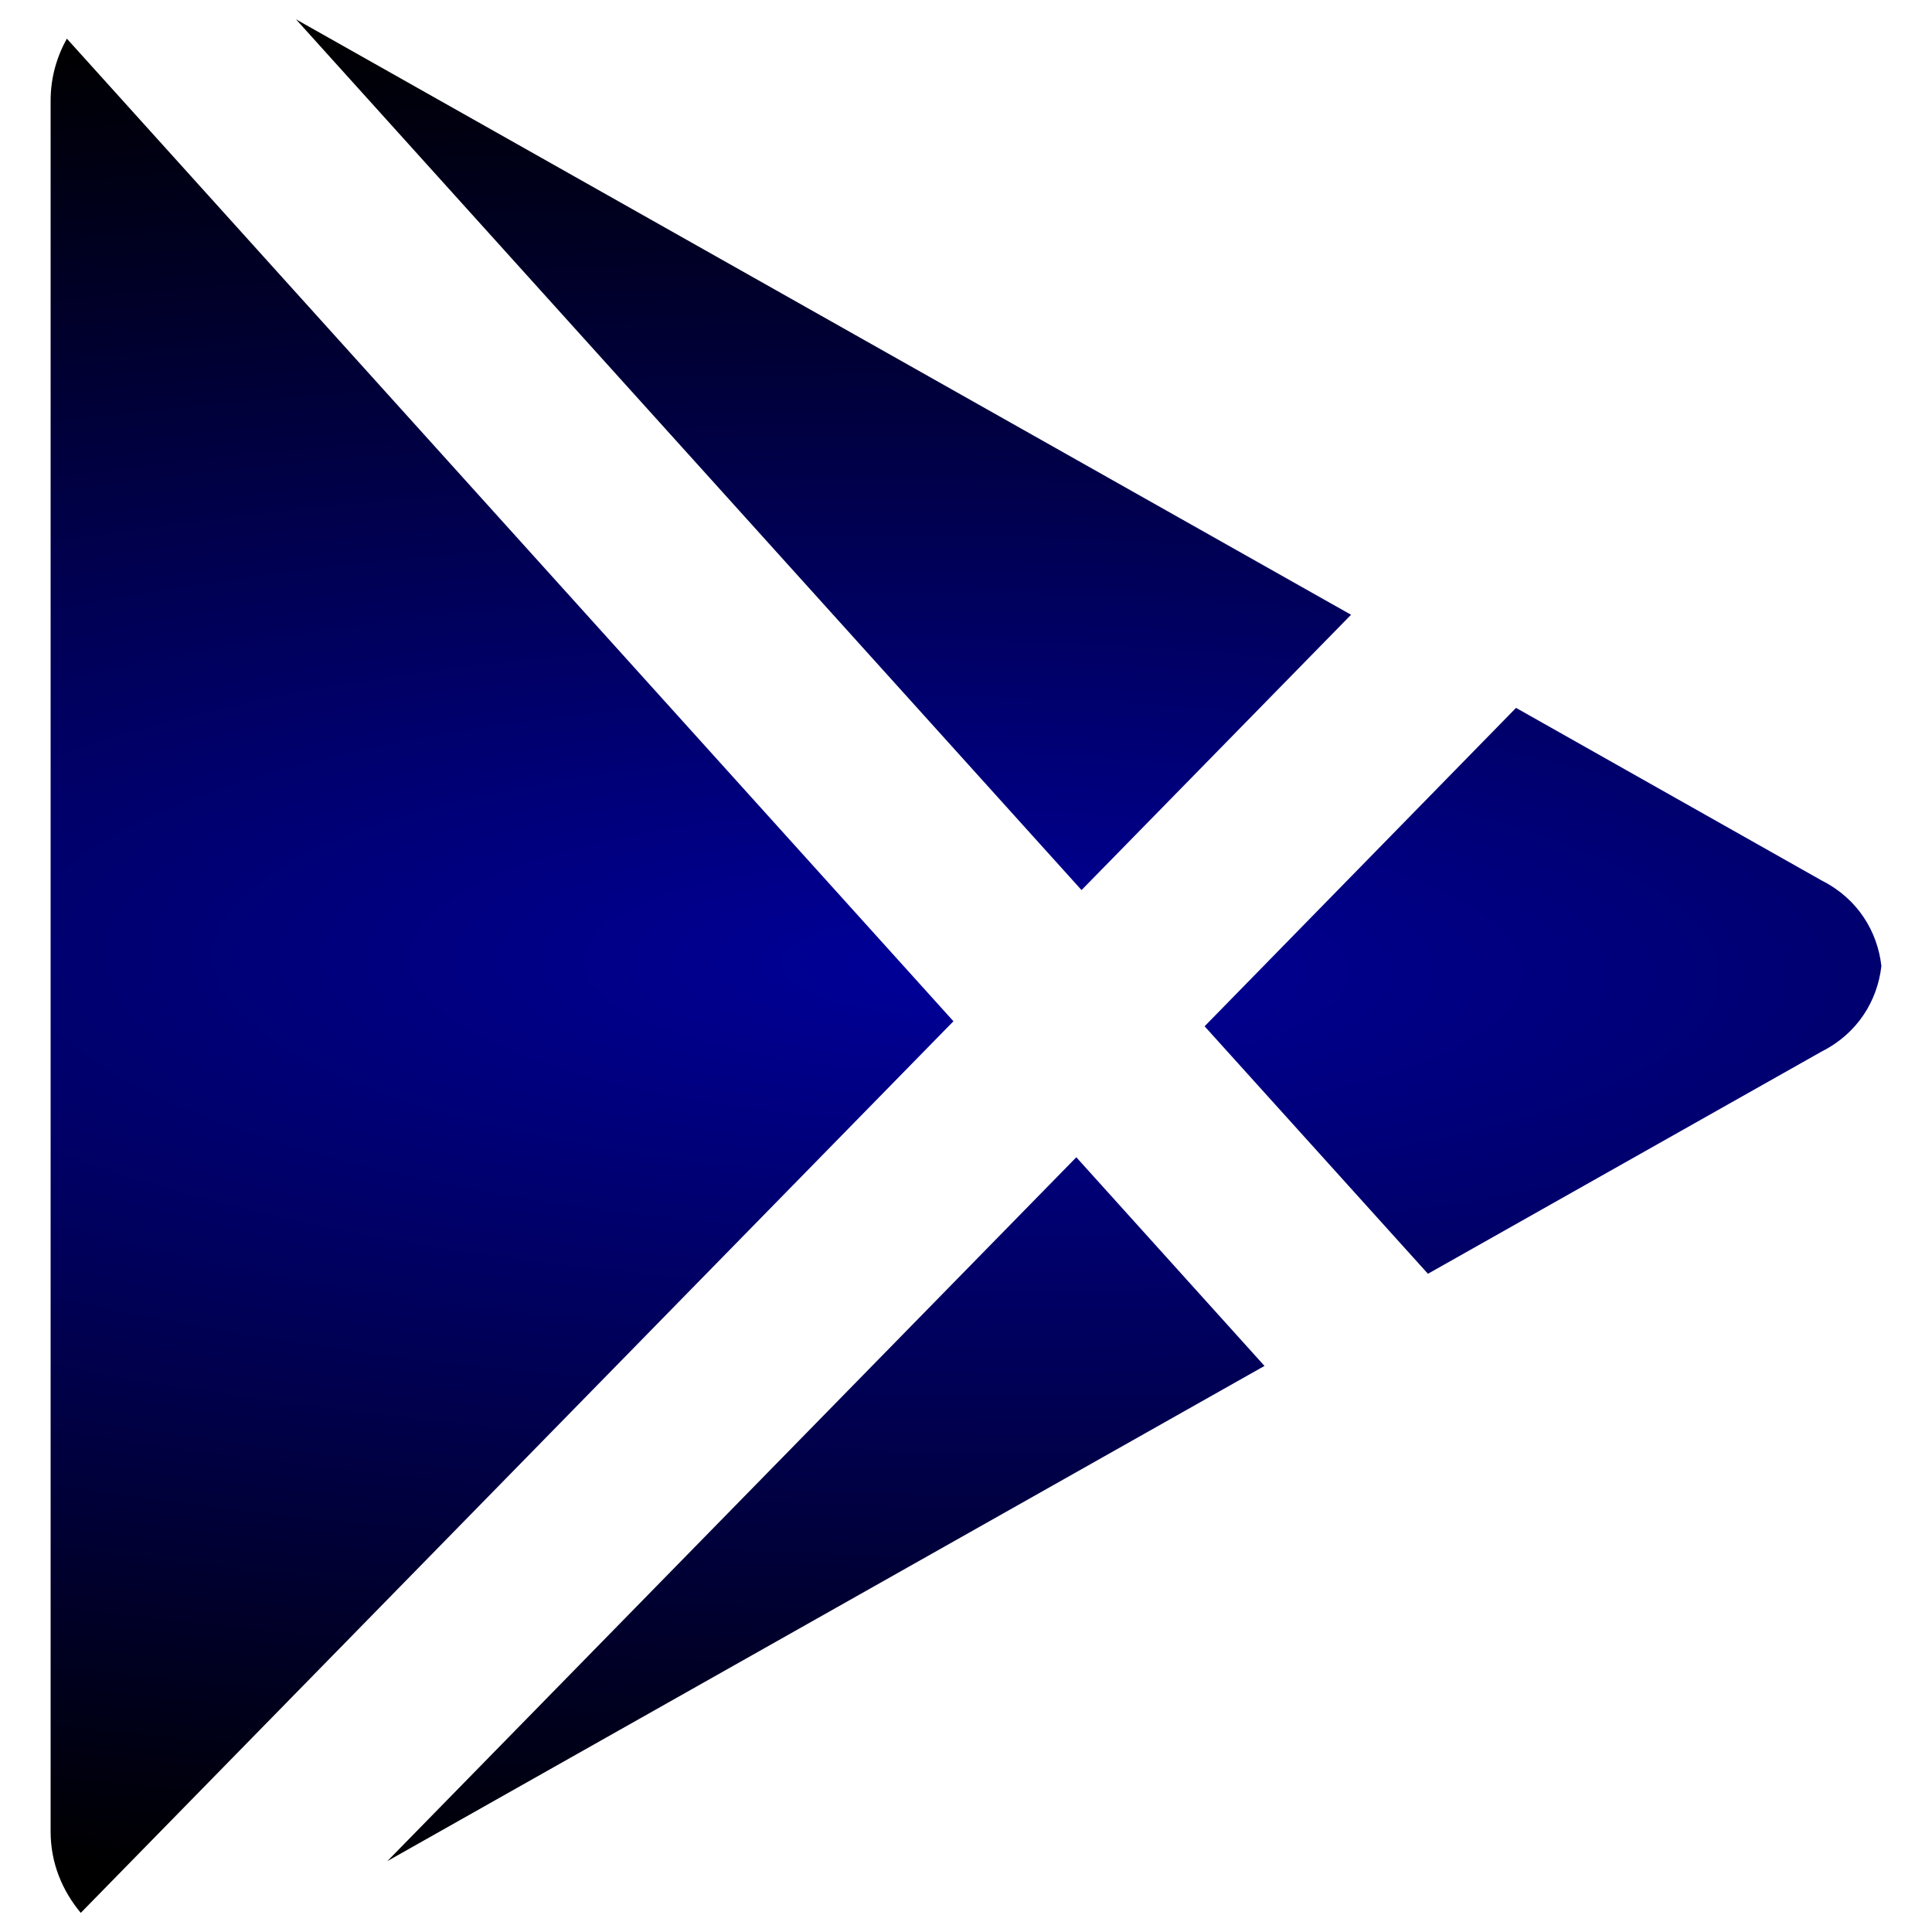<?xml version="1.0" encoding="UTF-8" standalone="no"?>
<svg
   xmlns:dc="http://purl.org/dc/elements/1.1/"
   xmlns:cc="http://creativecommons.org/ns#"
   xmlns:rdf="http://www.w3.org/1999/02/22-rdf-syntax-ns#"
   xmlns:svg="http://www.w3.org/2000/svg"
   xmlns="http://www.w3.org/2000/svg"
   xmlns:xlink="http://www.w3.org/1999/xlink"
   xmlns:sodipodi="http://sodipodi.sourceforge.net/DTD/sodipodi-0.dtd"
   xmlns:inkscape="http://www.inkscape.org/namespaces/inkscape"
   id="svg8"
   xml:space="preserve"
   enable-background="new 0 0 1000 1000"
   viewBox="0 0 1000 1000"
   y="0px"
   x="0px"
   version="1.1"
   sodipodi:docname="gmusic-logo.svg"
   inkscape:version="0.92.2 5c3e80d, 2017-08-06"><sodipodi:namedview
     pagecolor="#ffffff"
     bordercolor="#666666"
     borderopacity="1"
     objecttolerance="10"
     gridtolerance="10"
     guidetolerance="10"
     inkscape:pageopacity="0"
     inkscape:pageshadow="2"
     inkscape:window-width="1545"
     inkscape:window-height="963"
     id="namedview7"
     showgrid="false"
     inkscape:zoom="0.236"
     inkscape:cx="-273.30508"
     inkscape:cy="500"
     inkscape:window-x="321"
     inkscape:window-y="49"
     inkscape:window-maximized="0"
     inkscape:current-layer="svg8" /><defs
     id="defs12"><linearGradient
       inkscape:collect="always"
       id="linearGradient818"><stop
         style="stop-color:#000099;stop-opacity:1"
         offset="0"
         id="stop814" /><stop
         style="stop-color:#000000;stop-opacity:1"
         offset="1"
         id="stop816" /></linearGradient><radialGradient
       inkscape:collect="always"
       xlink:href="#linearGradient818"
       id="radialGradient820"
       cx="500"
       cy="500.05"
       fx="500"
       fy="500.05"
       r="473.8"
       gradientTransform="matrix(-3.65,-0.054,0.015,-1.034,2317.63,1044.024)"
       gradientUnits="userSpaceOnUse" /></defs><g
     id="g6"
     style="fill-opacity:1;fill:url(#radialGradient820)"><path
       id="path4"
       d="M200.5,963.3l454-256.3l-97.4-108L200.5,963.3z M34.6,20c-5.2,9.4-8.4,20.1-8.4,32.1v895.9c0,16.6,6.2,30.8,15.6,42.1l451.7-461.5L34.6,20z M943,455.8l-158.3-89.4L623.5,531.2l115.6,128.1L943,544.2c18.6-9.4,28.8-26.4,30.8-44.2C971.8,482.2,961.6,465.2,943,455.8z M699.3,318.2L153.2,10l406.6,450.7L699.3,318.2z"
       style="fill-opacity:1;fill:url(#radialGradient820)" /></g></svg>